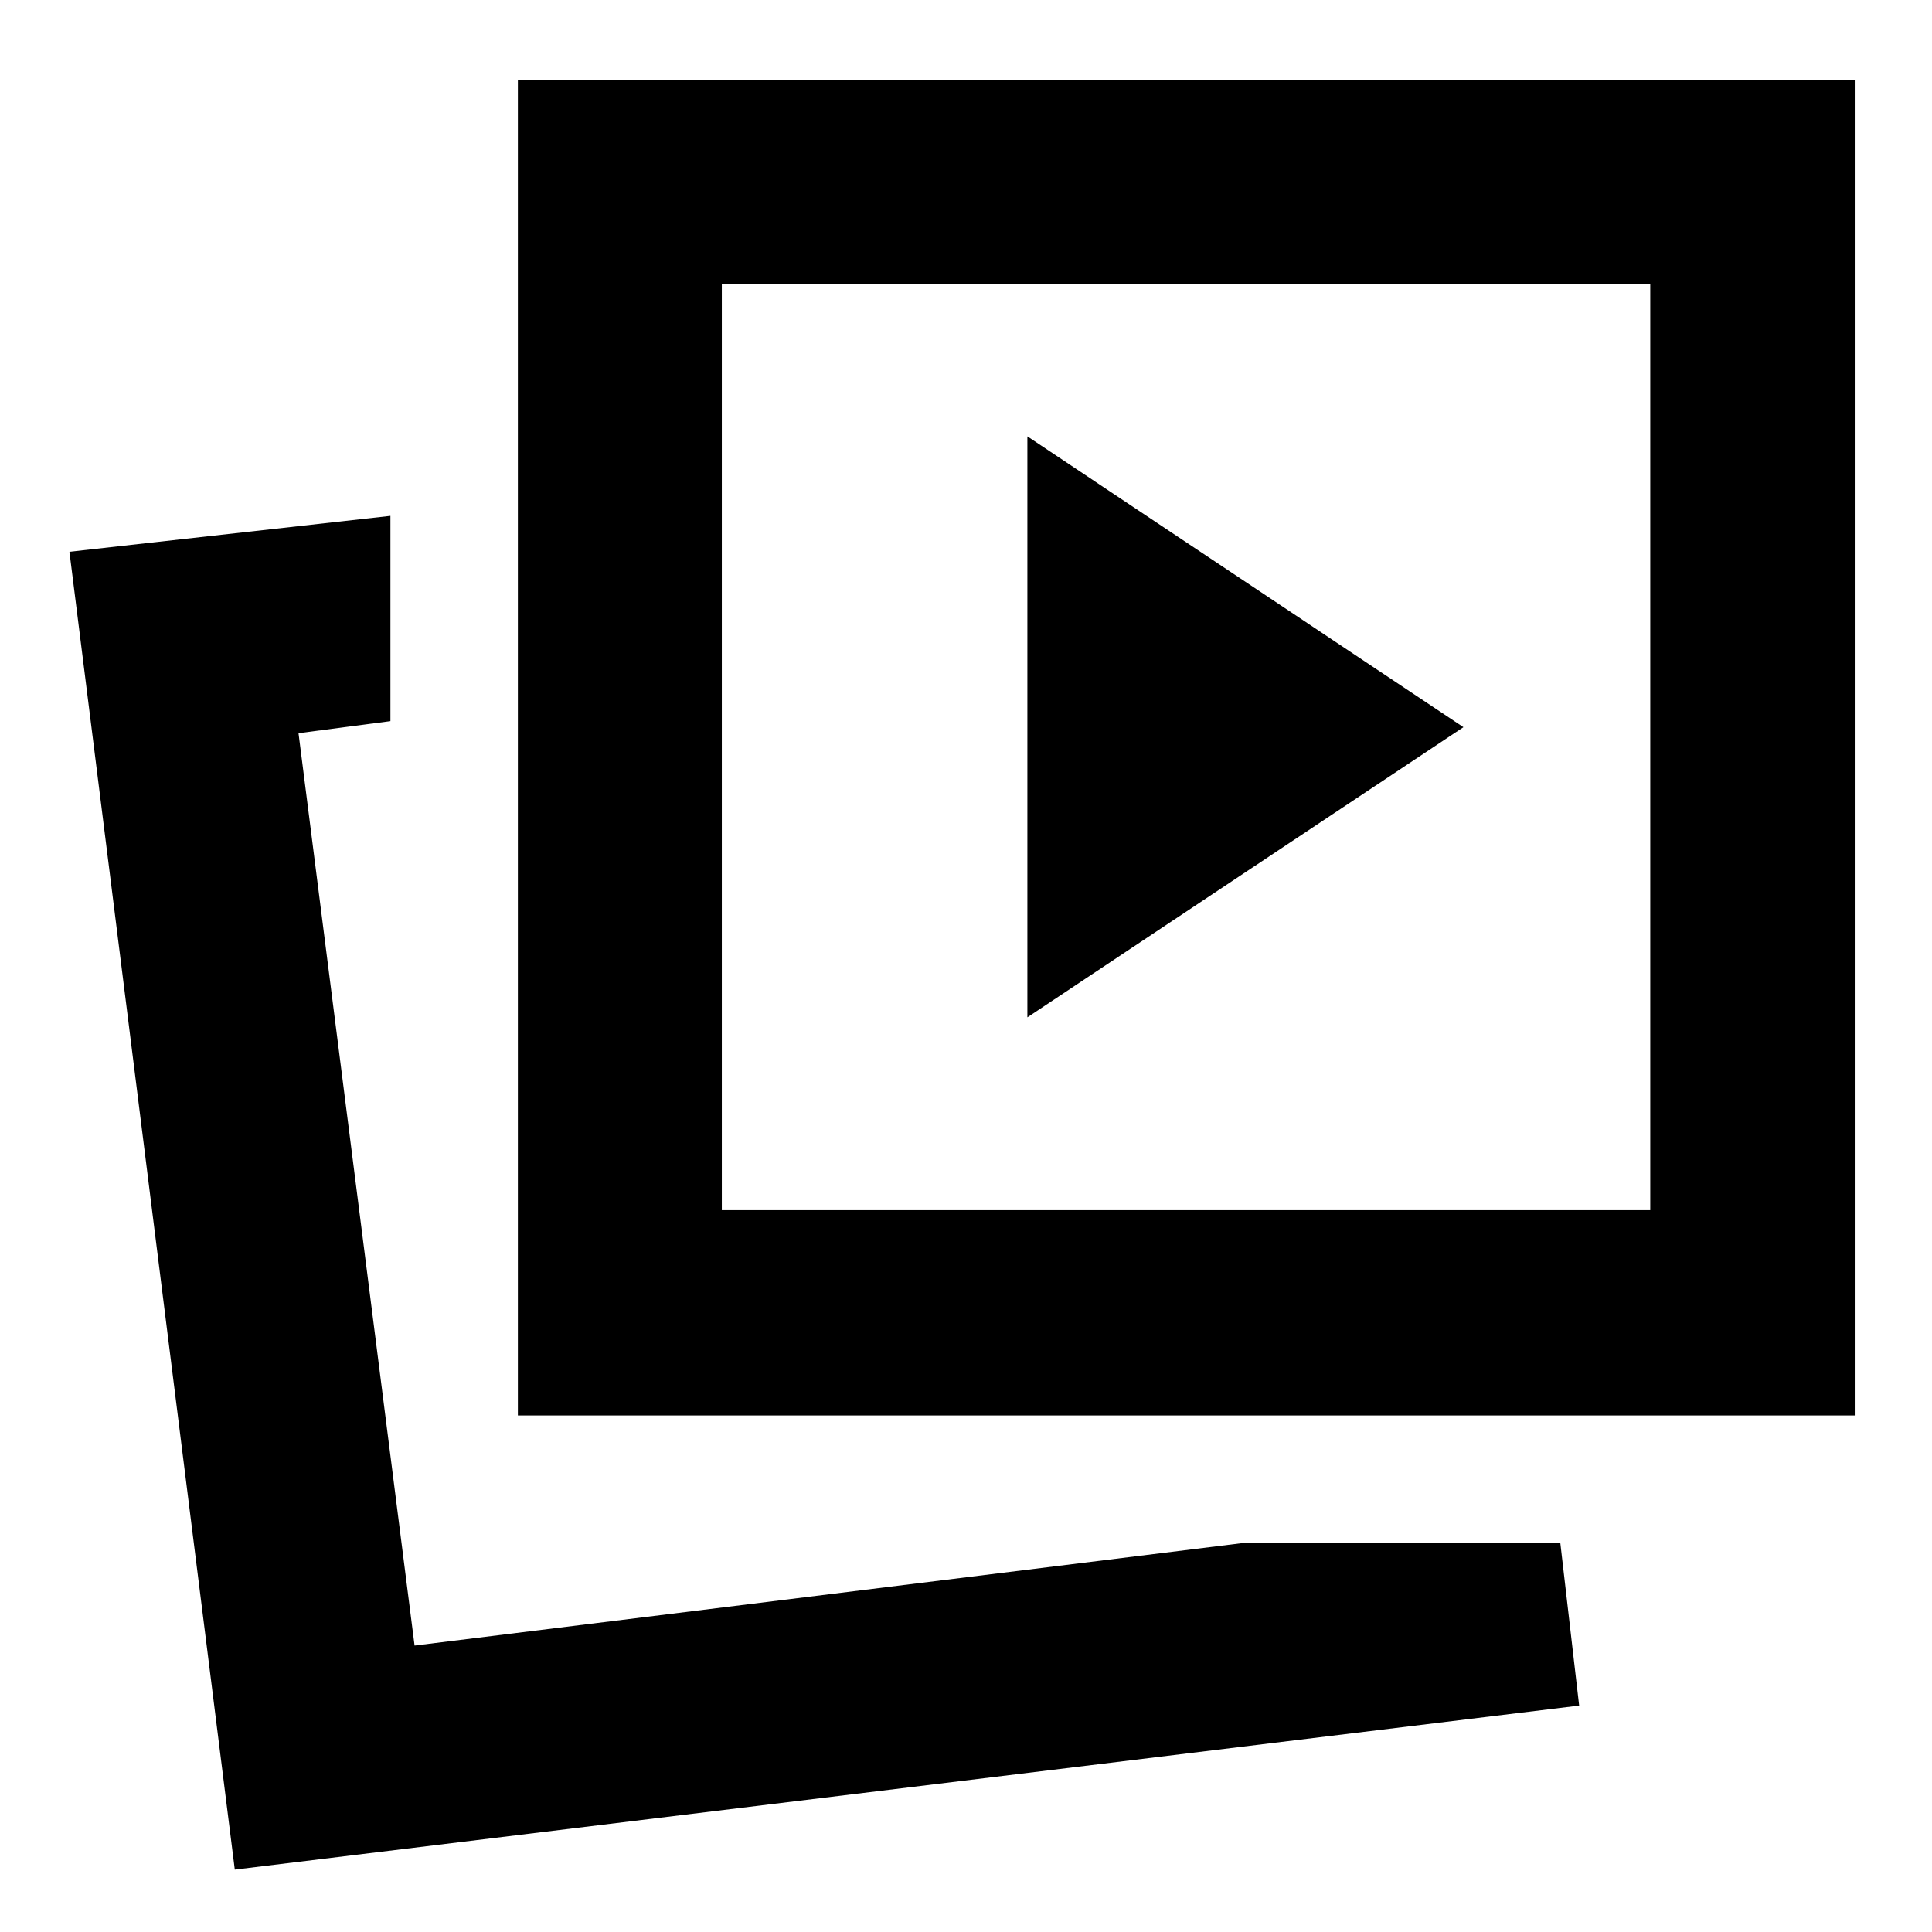 <svg xmlns="http://www.w3.org/2000/svg" height="40" viewBox="0 -960 960 960" width="40"><path d="m510.5-454.5 216.67-144.17-216.67-144.5v288.67ZM618-193.33h157.31l9.36 80.83-668 81.5L34.5-685.83 194-703.67v102l-45.67 6L206-142.33l412-51Zm-360.67-63.34v-663.66H922v663.66H257.33Zm101.34-102H820V-819H358.67v460.33ZM206-142.33Zm383.33-447Z"/></svg>
